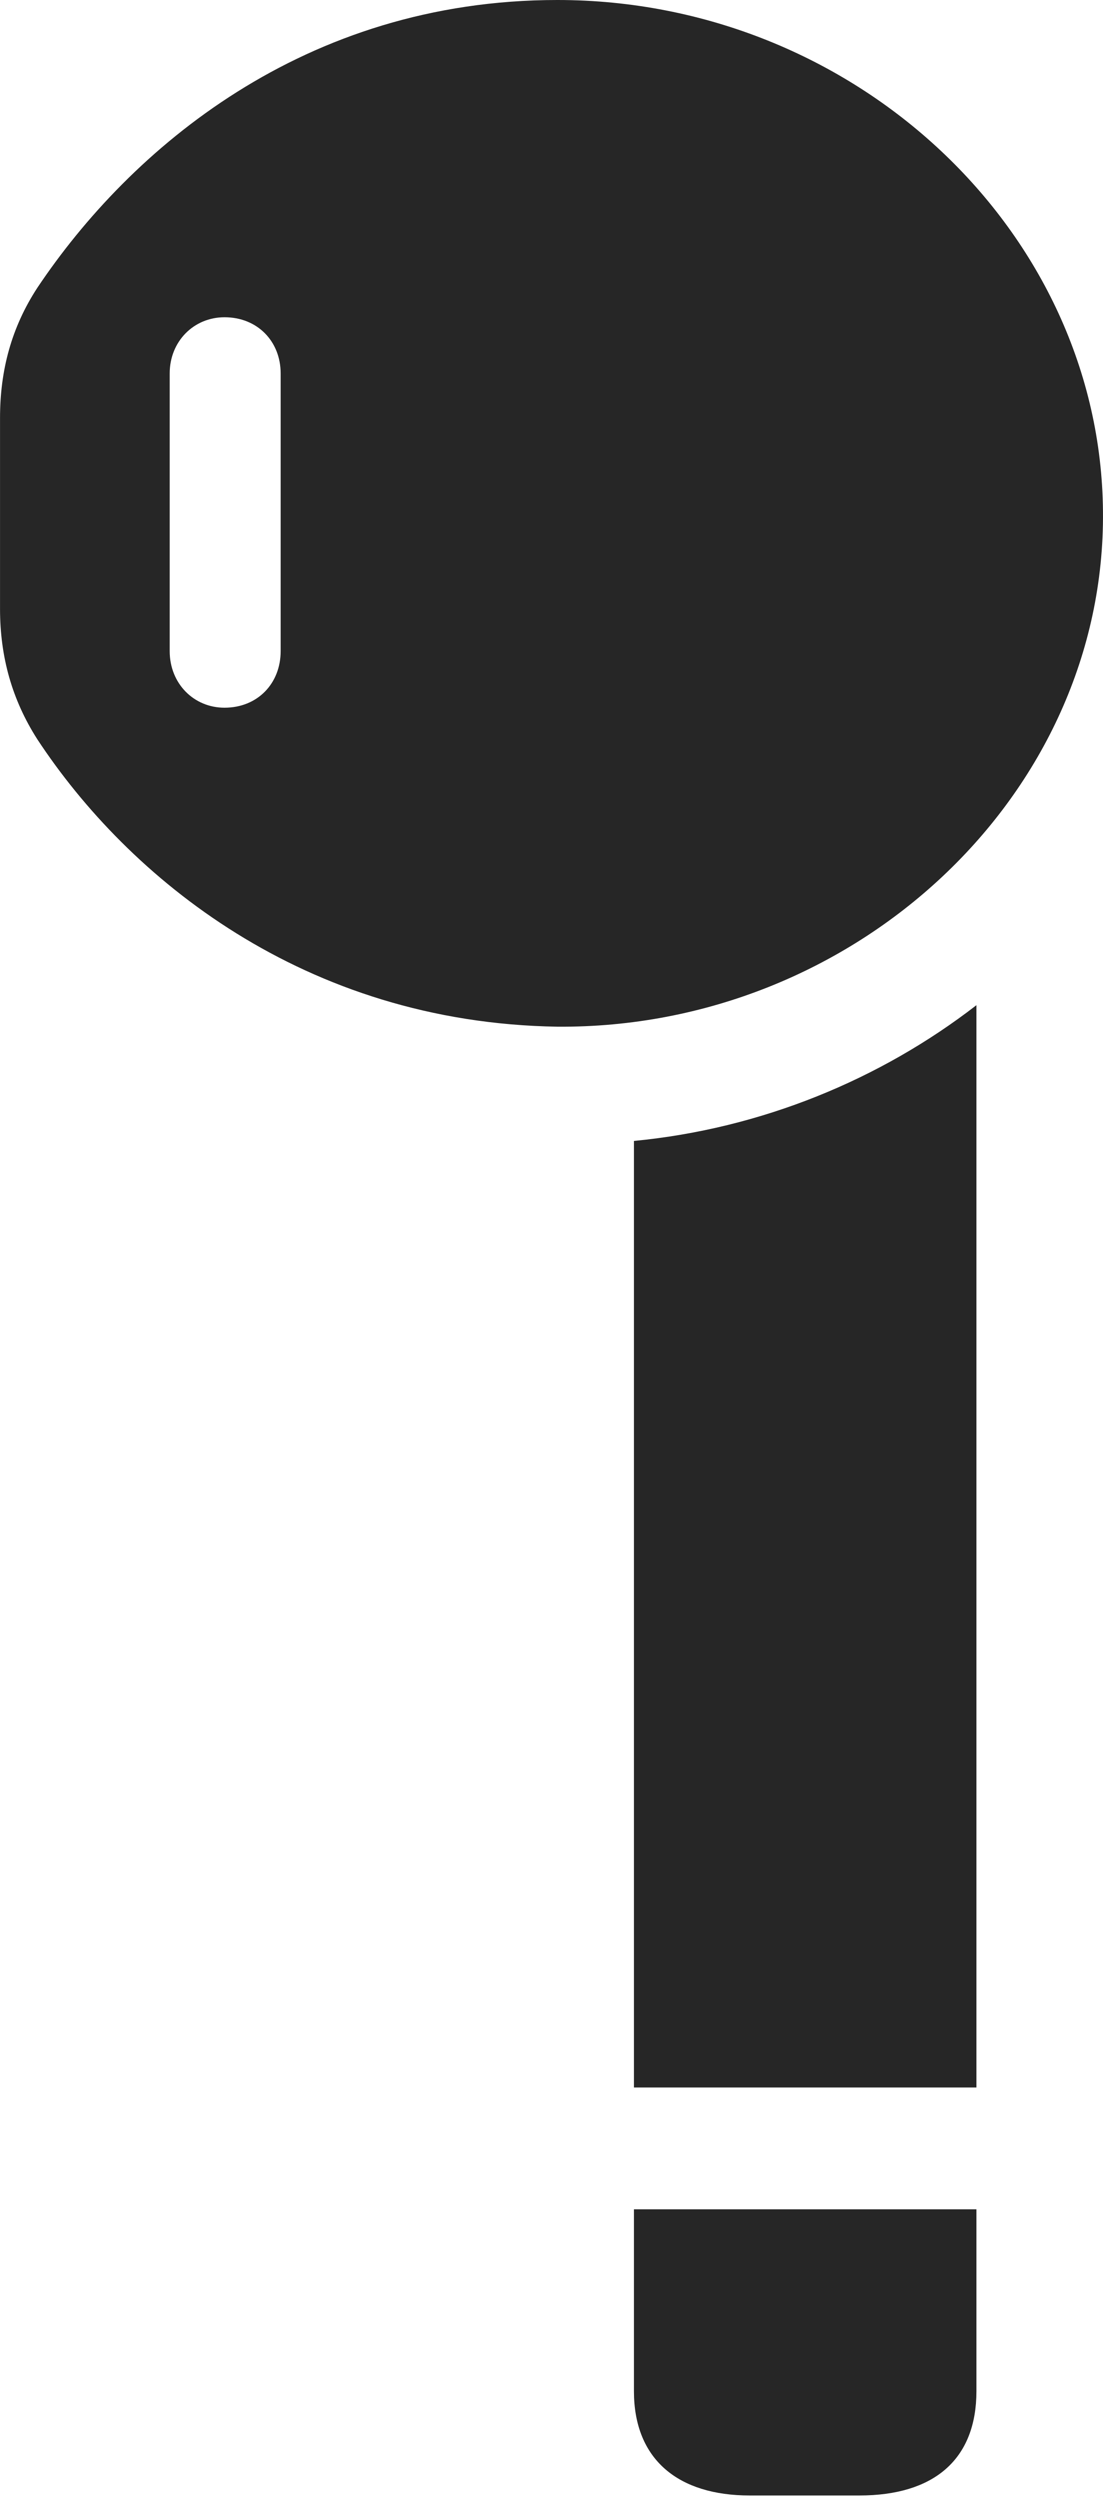 <?xml version="1.0" encoding="UTF-8"?>
<!--Generator: Apple Native CoreSVG 232.5-->
<!DOCTYPE svg
PUBLIC "-//W3C//DTD SVG 1.1//EN"
       "http://www.w3.org/Graphics/SVG/1.1/DTD/svg11.dtd">
<svg version="1.1" xmlns="http://www.w3.org/2000/svg" xmlns:xlink="http://www.w3.org/1999/xlink" width="40.688" height="92.145">
 <g>
  <rect height="92.145" opacity="0" width="40.688" x="0" y="0"/>
  <path d="M20.562 37.844C31.534 37.926 40.788 29.305 40.687 18.849C40.601 8.539 31.534 0 20.562 0C11.214 0 4.799 5.495 1.375 10.611C0.425 12.068 0.001 13.641 0.001 15.409L0.001 22.435C0.001 24.218 0.444 25.791 1.375 27.248C4.732 32.349 11.214 37.697 20.562 37.844ZM8.282 26.086C7.149 26.086 6.26 25.197 6.26 24L6.26 13.765C6.26 12.583 7.149 11.694 8.282 11.694C9.498 11.694 10.353 12.583 10.353 13.765L10.353 24C10.353 25.197 9.498 26.086 8.282 26.086ZM23.385 76.945L36.019 76.945L36.019 37.051C32.48 39.787 28.088 41.604 23.385 42.055ZM27.656 91.984L31.7 91.984C34.436 91.984 36.019 90.67 36.019 88.138L36.019 81.435L23.385 81.435L23.385 88.138C23.385 90.67 25.032 91.984 27.656 91.984Z" fill="#000000" fill-opacity="0.85"/>
 </g>
</svg>
